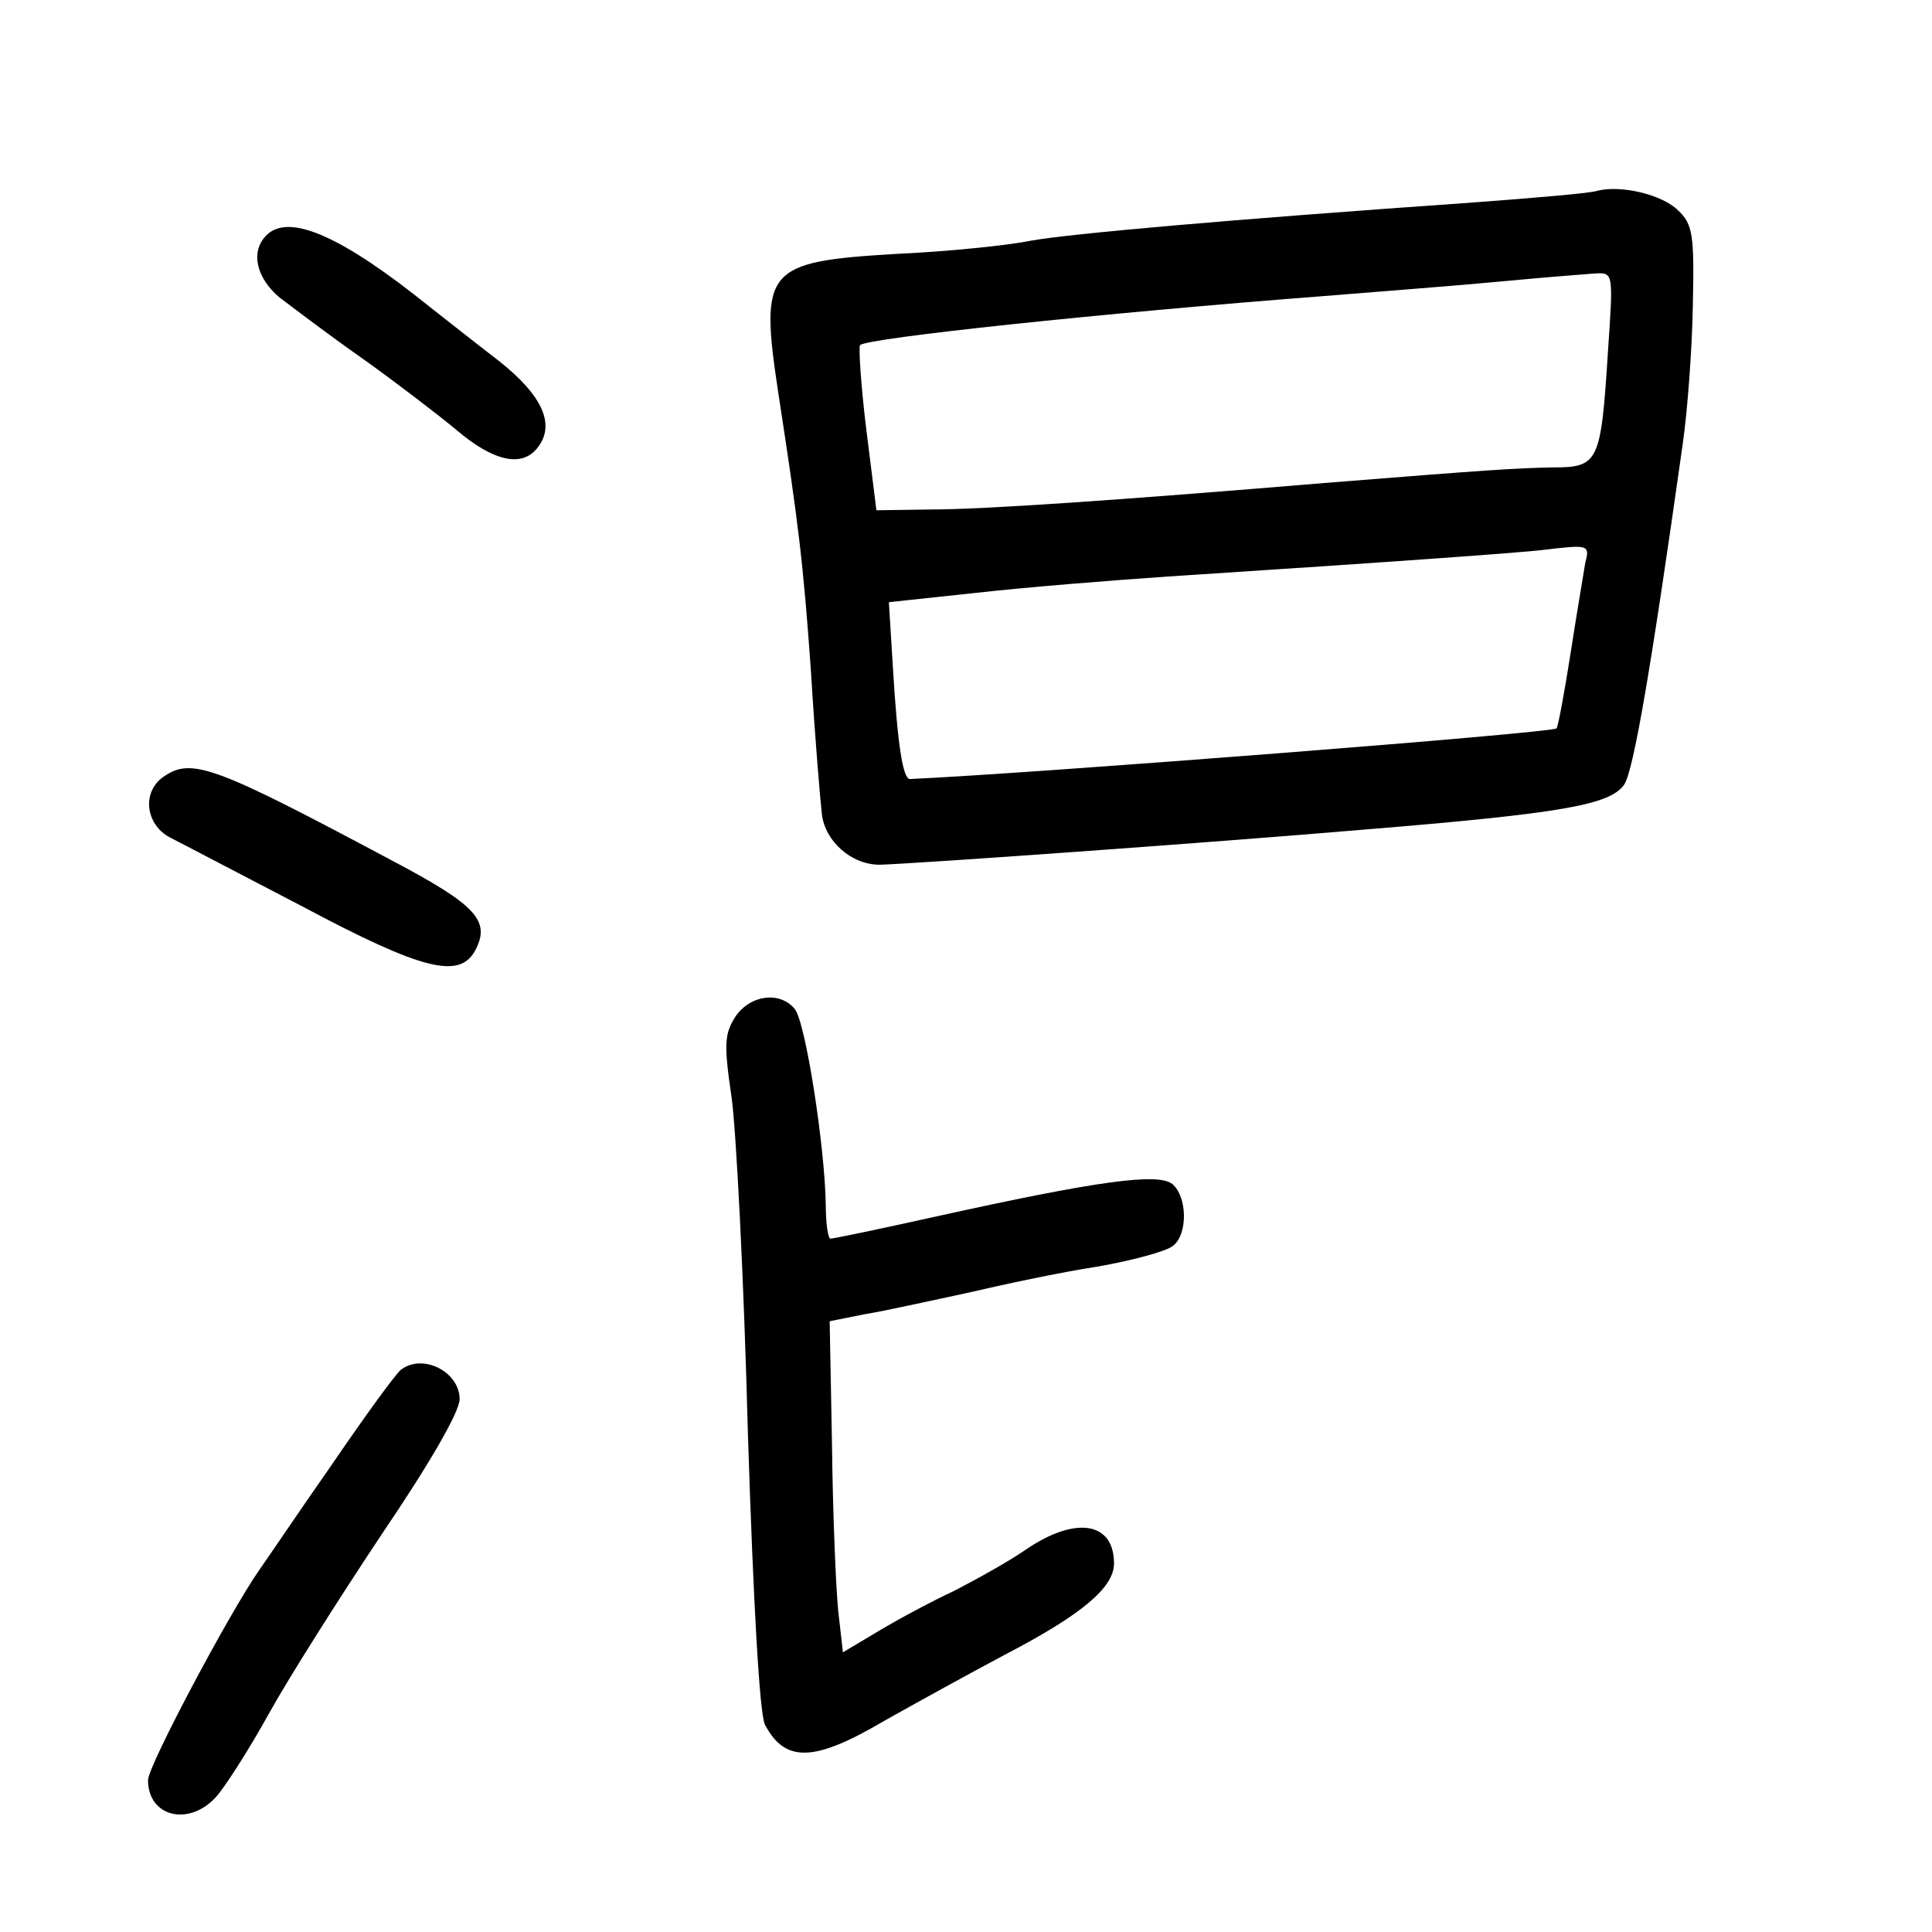 <?xml version="1.0" standalone="no"?>
<!DOCTYPE svg PUBLIC "-//W3C//DTD SVG 20010904//EN"
 "http://www.w3.org/TR/2001/REC-SVG-20010904/DTD/svg10.dtd">
<svg version="1.0" xmlns="http://www.w3.org/2000/svg"
 width="248pt" height="248pt" viewBox="0 0 248 248"
 preserveAspectRatio="xMidYMid meet">
<g transform="translate(0,248) scale(0.1,-0.1)"
fill="#000000" stroke="none">
<path d="M2050 2235 c-8 -3 -80 -9 -160 -15 -314 -22 -517 -40 -567 -49 -29
-6 -107 -14 -174 -17 -166 -10 -174 -19 -150 -178 26 -169 32 -217 42 -358 5
-84 12 -166 14 -183 4 -35 38 -65 74 -65 42 1 421 28 621 45 257 21 317 32
335 58 12 19 34 146 75 437 6 41 12 121 13 177 2 92 0 105 -19 123 -20 20 -73
33 -104 25z m14 -207 c-9 -142 -12 -148 -71 -148 -49 -1 -80 -3 -293 -20 -263
-22 -438 -34 -505 -34 l-70 -1 -13 104 c-7 57 -10 106 -8 108 9 9 309 41 596
63 74 6 178 14 230 19 52 5 105 9 118 10 23 1 23 1 16 -101z m-29 -270 c-2
-13 -11 -65 -19 -117 -8 -51 -16 -94 -18 -96 -7 -6 -675 -58 -830 -65 -9 0
-16 44 -22 146 l-5 81 112 12 c62 7 173 16 247 21 308 20 456 31 480 34 59 7
61 7 55 -16z"/>
<path d="M342 2178 c-21 -21 -13 -55 17 -80 16 -12 63 -48 106 -78 42 -30 97
-72 121 -92 47 -40 83 -48 103 -24 25 30 8 68 -49 113 -30 23 -69 54 -87 68
-114 92 -182 122 -211 93z"/>
<path d="M210 1483 c-29 -20 -23 -63 10 -79 14 -7 90 -47 169 -88 154 -82 201
-93 221 -56 20 38 2 58 -108 116 -227 121 -256 132 -292 107z"/>
<path d="M944 1175 c-14 -22 -15 -35 -5 -103 6 -42 16 -236 21 -431 7 -219 15
-362 22 -375 26 -49 63 -48 153 5 39 22 108 60 155 85 98 51 140 86 140 117 0
54 -50 61 -113 18 -23 -16 -65 -39 -92 -53 -28 -13 -71 -36 -96 -51 l-47 -28
-6 53 c-3 29 -7 125 -8 213 l-3 159 45 9 c25 4 83 17 130 27 47 11 122 27 168
34 46 8 90 20 98 27 19 15 18 63 -1 79 -18 15 -97 4 -301 -41 -72 -16 -134
-29 -138 -29 -3 0 -6 19 -6 43 -1 74 -26 236 -40 252 -19 23 -57 18 -76 -10z"/>
<path d="M515 722 c-6 -4 -46 -59 -89 -122 -44 -63 -85 -124 -93 -135 -39 -56
-143 -252 -143 -270 0 -47 52 -60 87 -22 11 12 42 60 68 107 26 47 92 151 146
232 61 90 99 156 99 172 0 35 -47 59 -75 38z"/>
</g>
</svg>
